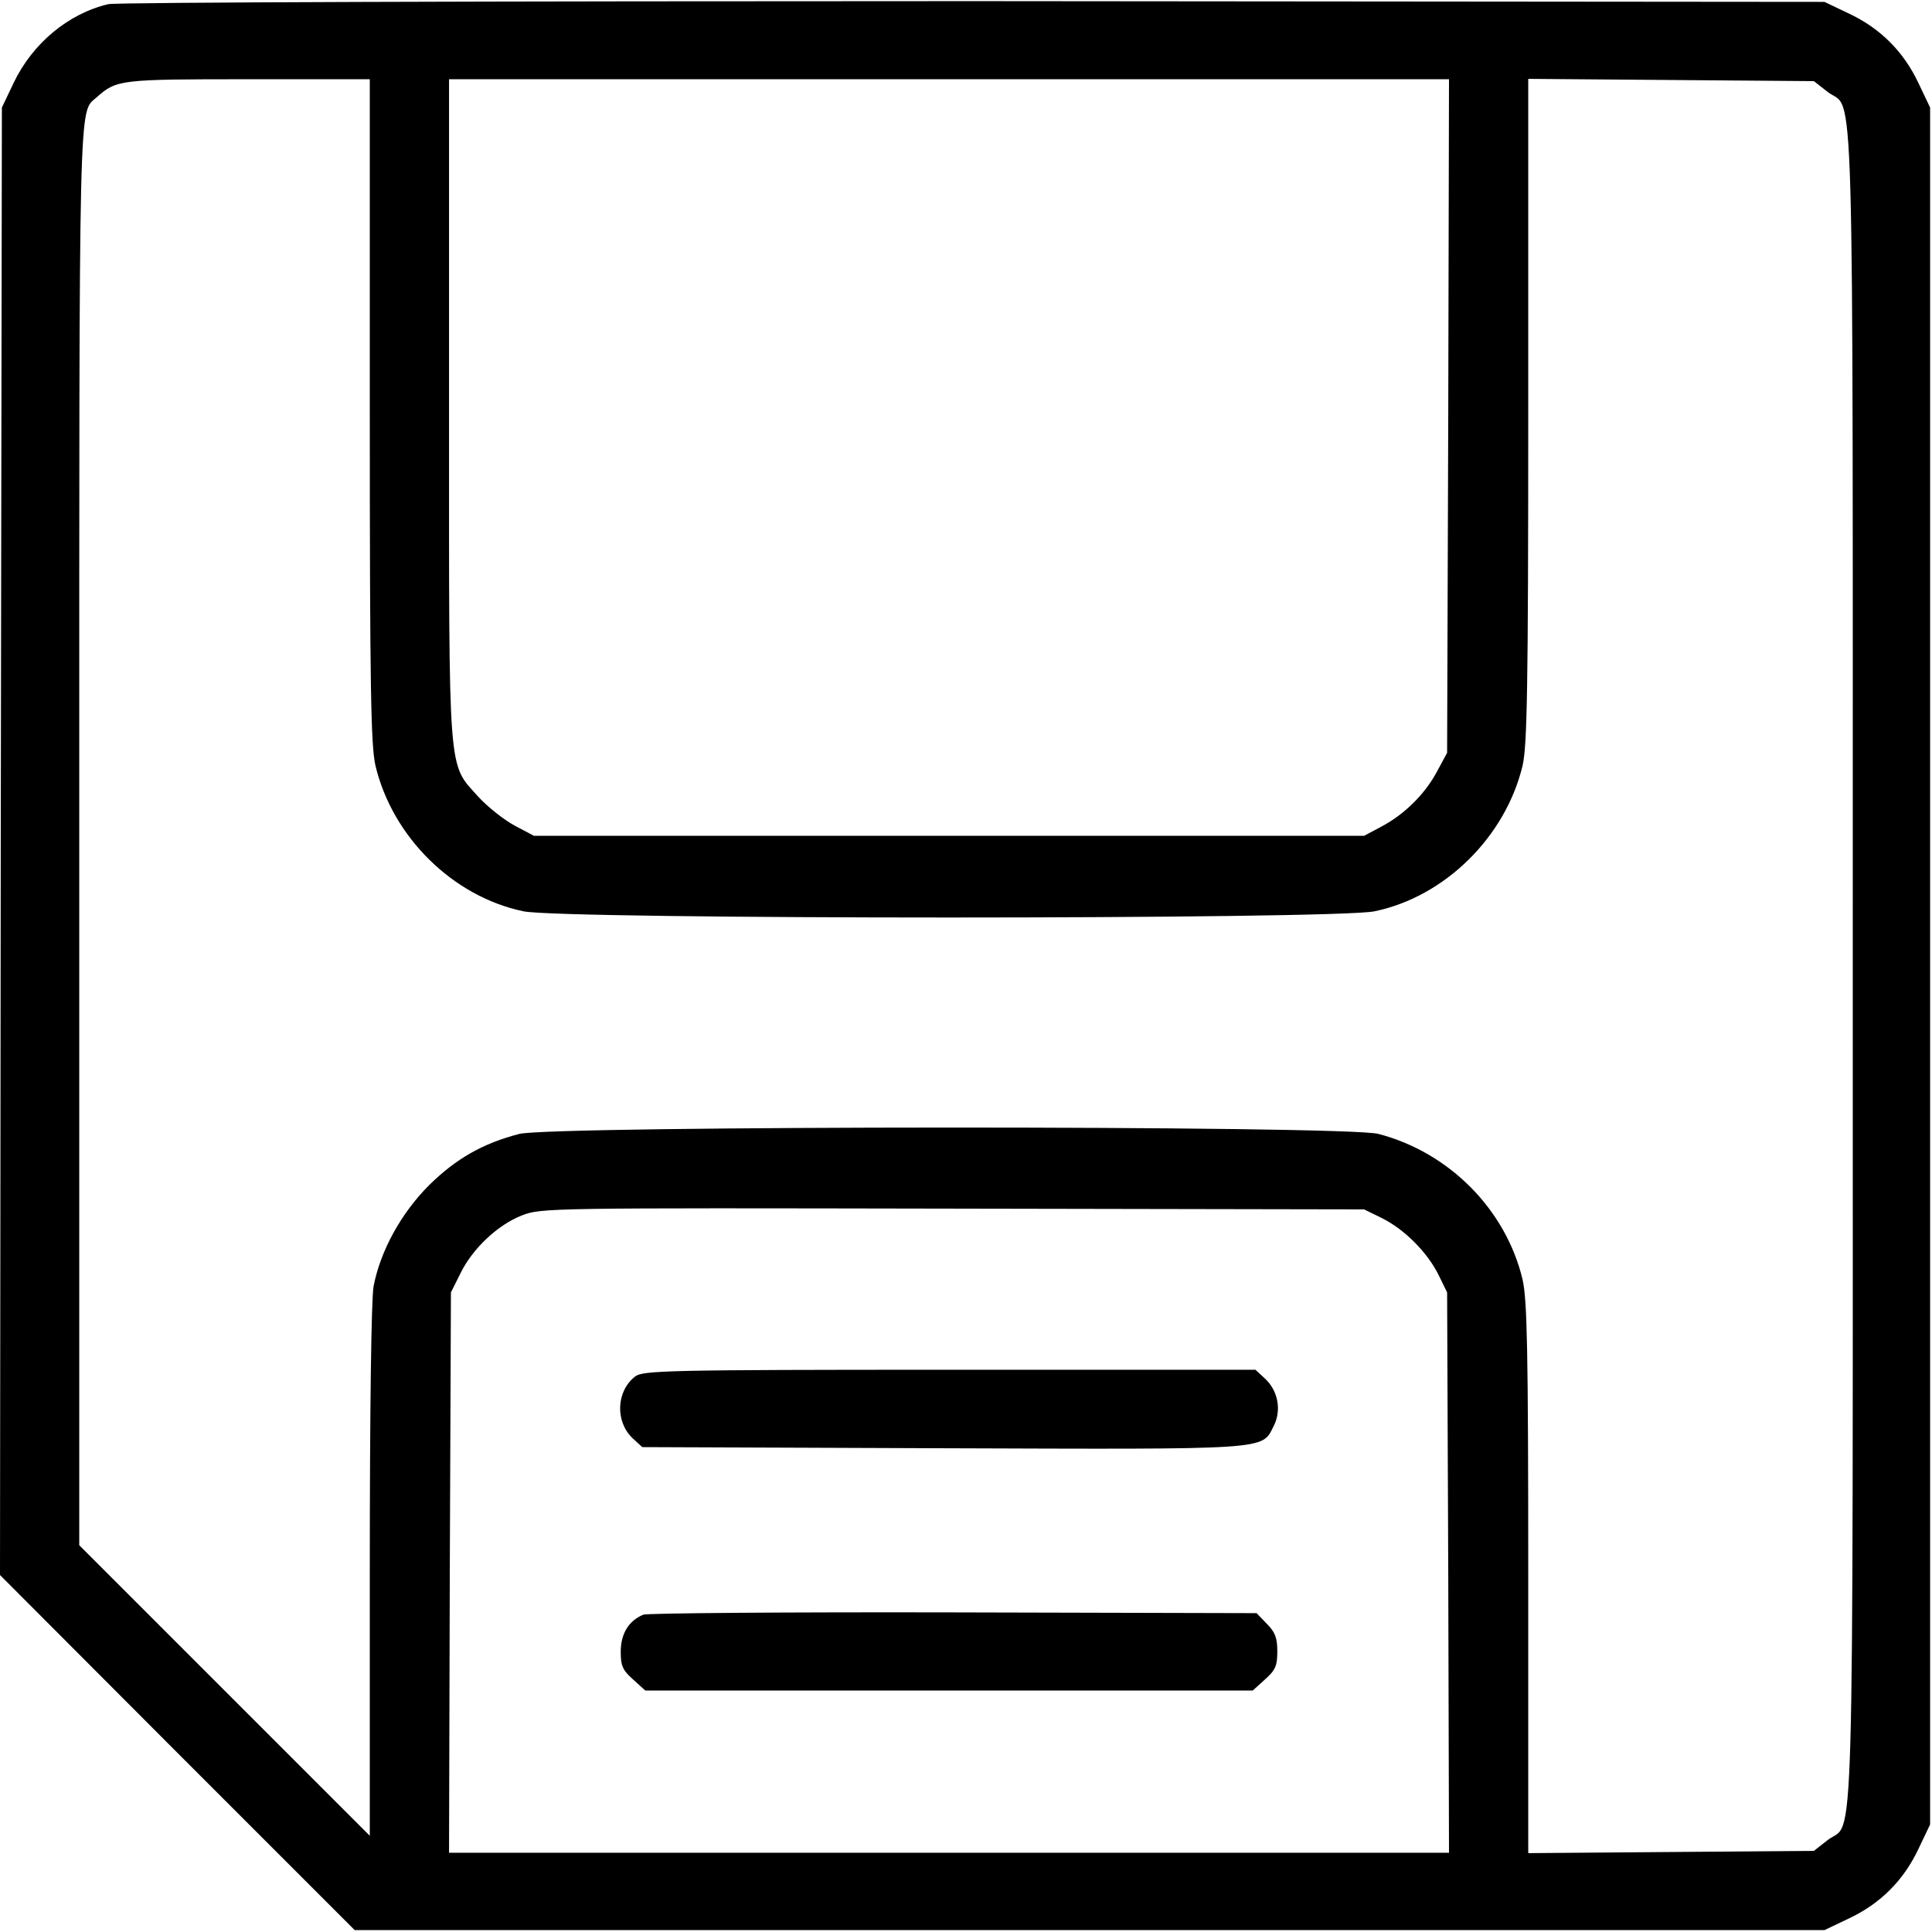 <?xml version="1.0" standalone="no"?>
<!DOCTYPE svg PUBLIC "-//W3C//DTD SVG 20010904//EN"
 "http://www.w3.org/TR/2001/REC-SVG-20010904/DTD/svg10.dtd">
<svg version="1.0" xmlns="http://www.w3.org/2000/svg"
 width="512pt" height="512pt" viewBox="0 0 512 512"
 preserveAspectRatio="xMidYMid meet">

<g transform="translate(0,512) scale(0.1,-0.1)"
fill="#000000" stroke="none">
<path d="M287 5109 c-106 -25 -201 -104 -251 -209 l-31 -65 -3 -1945 -2 -1944
470 -471 470 -470 1947 0 1948 0 65 31 c83 39 145 101 184 184 l31 65 0 2275
0 2275 -31 65 c-39 83 -101 145 -184 184 l-65 31 -2255 2 c-1289 0 -2271 -3
-2293 -8z m693 -1076 c0 -748 3 -888 15 -942 45 -189 205 -347 392 -386 101
-22 2155 -22 2256 0 187 39 347 198 392 386 12 54 15 194 15 942 l0 878 378
-3 379 -3 37 -29 c71 -54 66 136 66 -2316 0 -2452 5 -2262 -66 -2316 l-37 -29
-379 -3 -378 -3 0 728 c0 614 -3 738 -15 792 -44 185 -194 337 -382 386 -86
23 -2190 22 -2277 0 -96 -25 -167 -65 -239 -136 -74 -74 -129 -174 -147 -268
-6 -33 -10 -322 -10 -755 l0 -701 -385 385 -385 385 0 1878 c0 2000 -2 1916
46 1959 53 47 61 48 402 48 l322 0 0 -877z m2858 -15 l-3 -893 -27 -50 c-32
-60 -87 -114 -148 -146 l-45 -24 -1100 0 -1100 0 -51 27 c-28 15 -71 49 -96
76 -82 92 -78 39 -78 1028 l0 874 1325 0 1325 0 -2 -892z m-176 -2126 c60 -30
120 -90 150 -150 l23 -47 3 -742 2 -743 -1325 0 -1325 0 2 743 3 742 25 50
c32 66 99 129 163 154 51 20 71 20 1142 18 l1090 -2 47 -23z"/>
<path d="M1683 1472 c-50 -39 -53 -119 -7 -163 l26 -24 794 -3 c875 -3 847 -5
879 58 22 42 12 94 -22 126 l-26 24 -811 0 c-753 0 -813 -2 -833 -18z"/>
<path d="M1705 841 c-39 -16 -60 -51 -60 -98 0 -38 5 -49 33 -74 l32 -29 805
0 805 0 32 29 c28 25 33 36 33 75 0 36 -6 51 -28 73 l-27 28 -803 2 c-441 1
-811 -2 -822 -6z"/>
</g>
</svg>

